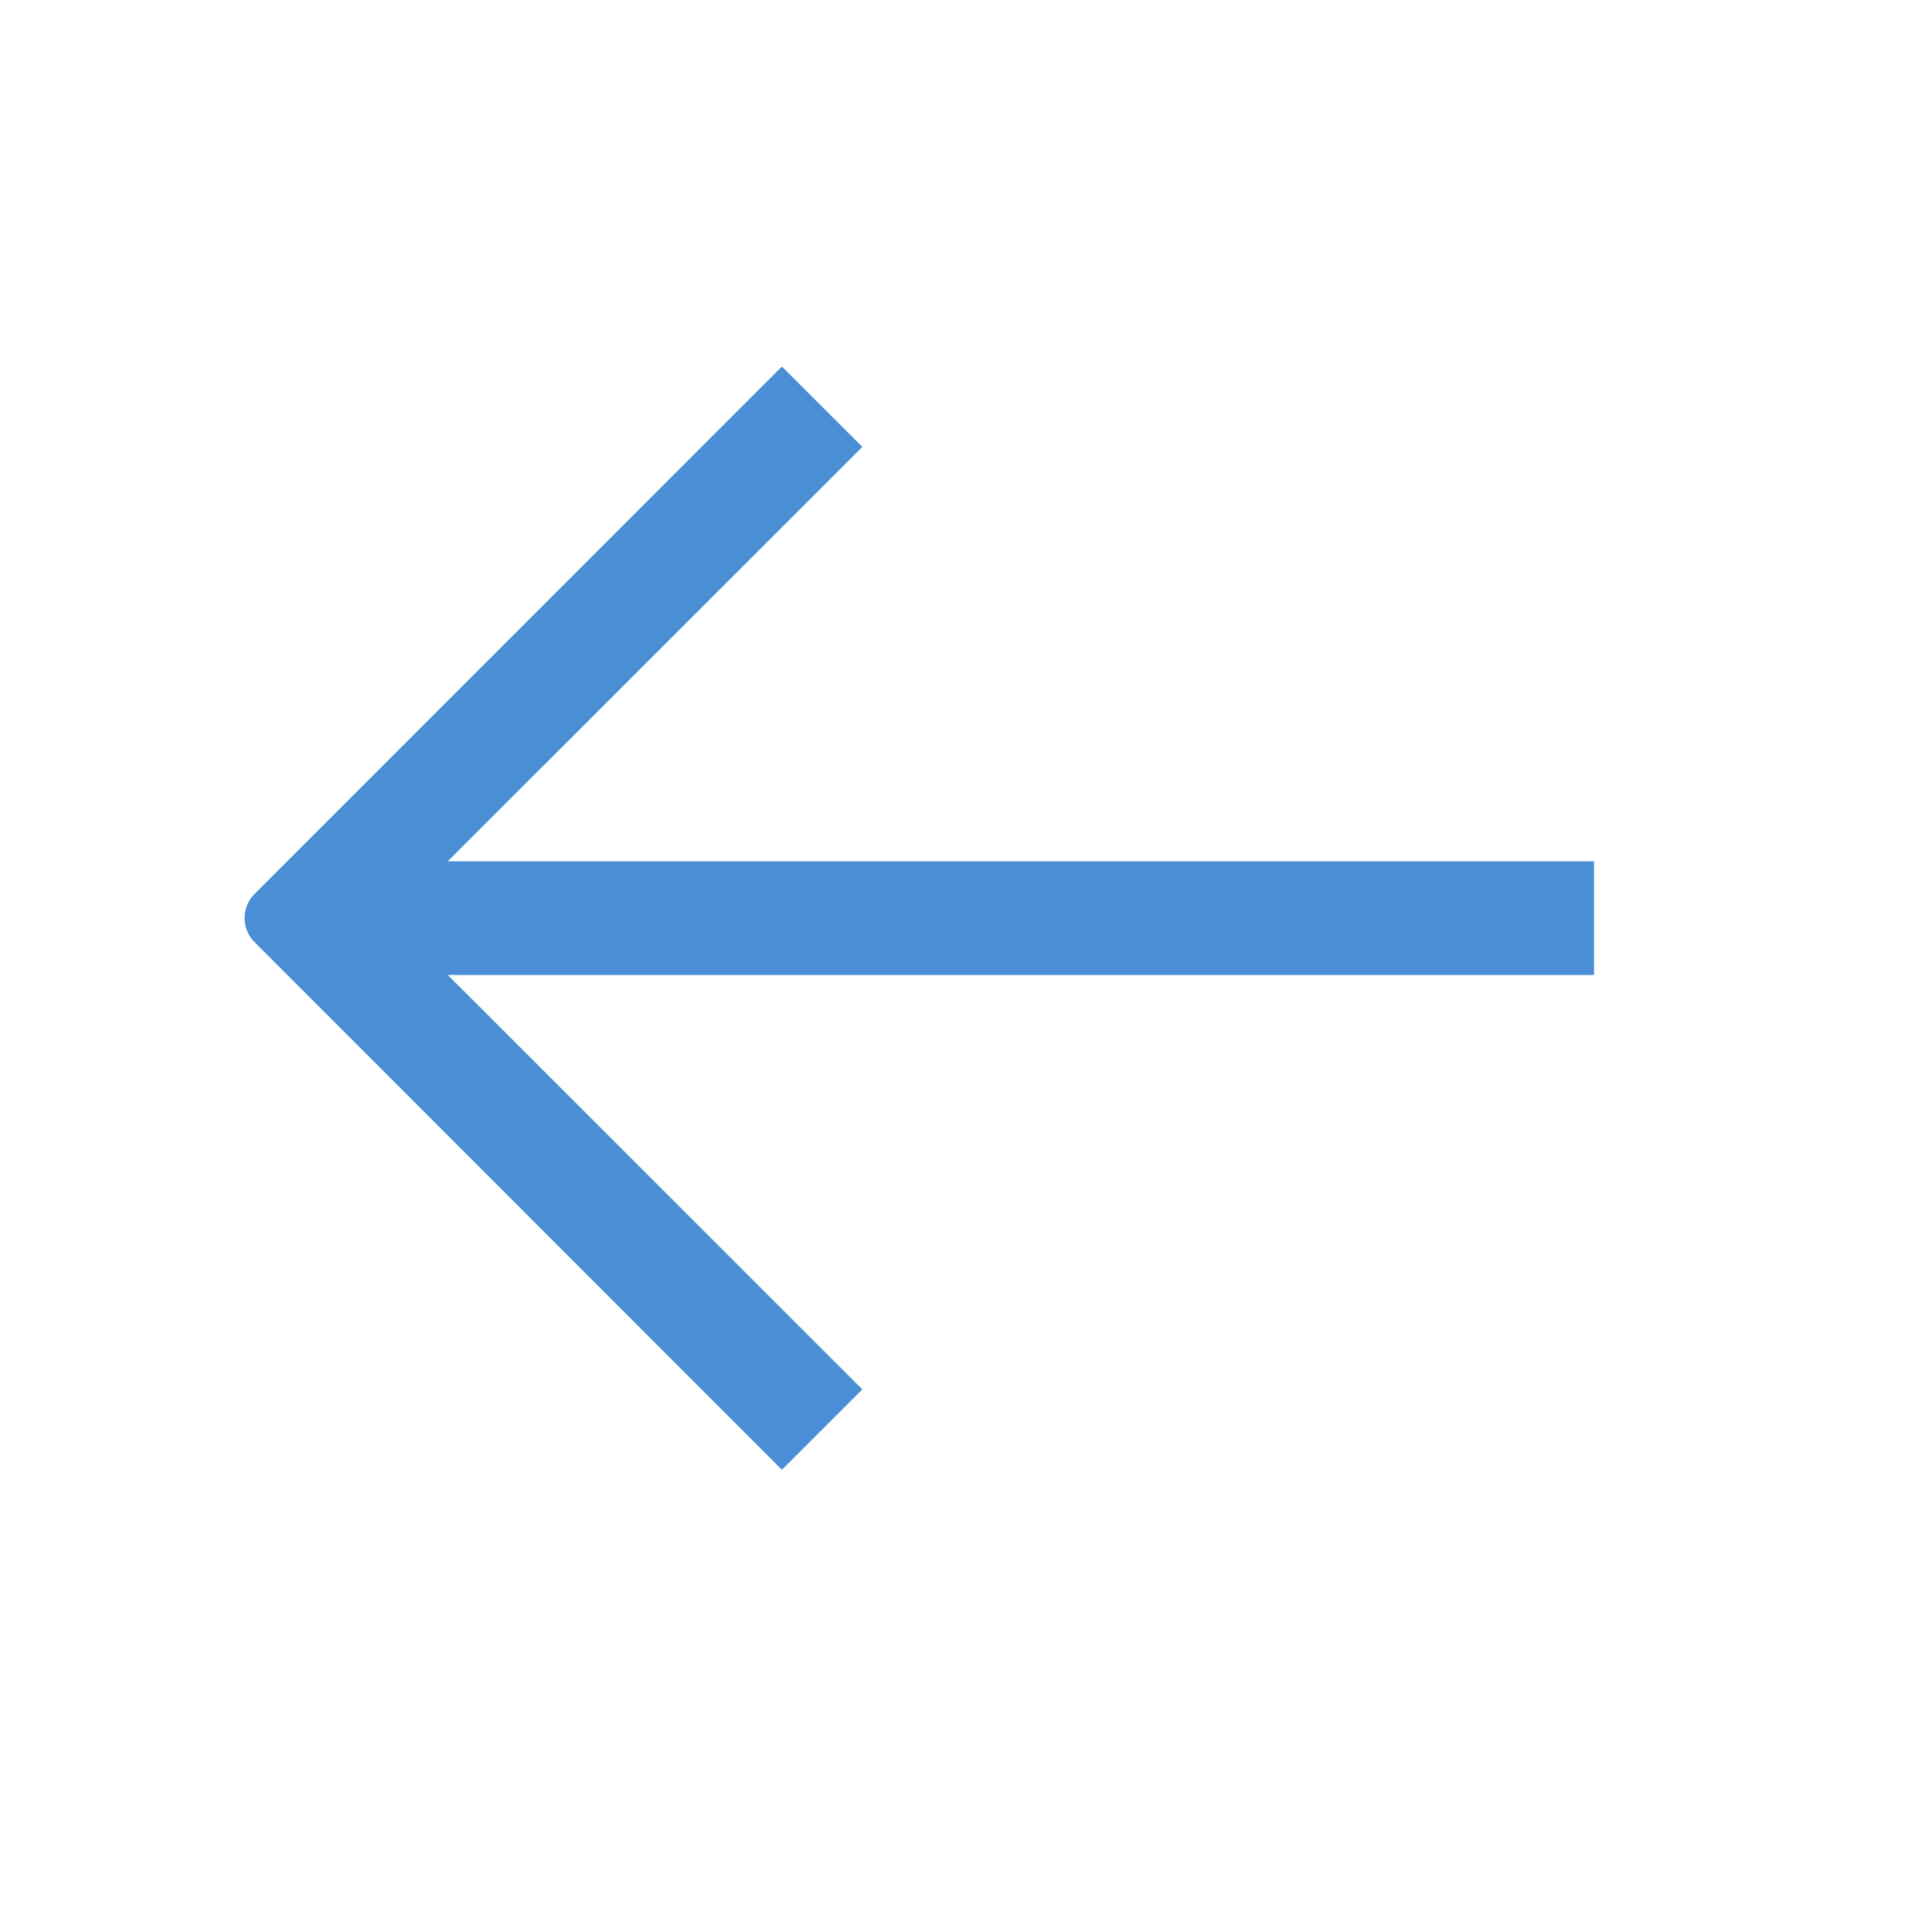<?xml version="1.0" standalone="no"?><!DOCTYPE svg PUBLIC "-//W3C//DTD SVG 1.1//EN" "http://www.w3.org/Graphics/SVG/1.1/DTD/svg11.dtd"><svg class="icon" width="64px" height="64.00px" viewBox="0 0 1024 1024" version="1.1" xmlns="http://www.w3.org/2000/svg"><path fill="#3783d1" d="M457.065 736.376l-42.647 42.647L134.927 499.351a18.071 18.071 0 0 1 0-25.54l279.492-279.552 42.647 42.586L237.327 456.523h607.533v60.235H237.327l219.678 219.618z"  fill-opacity=".9" /></svg>